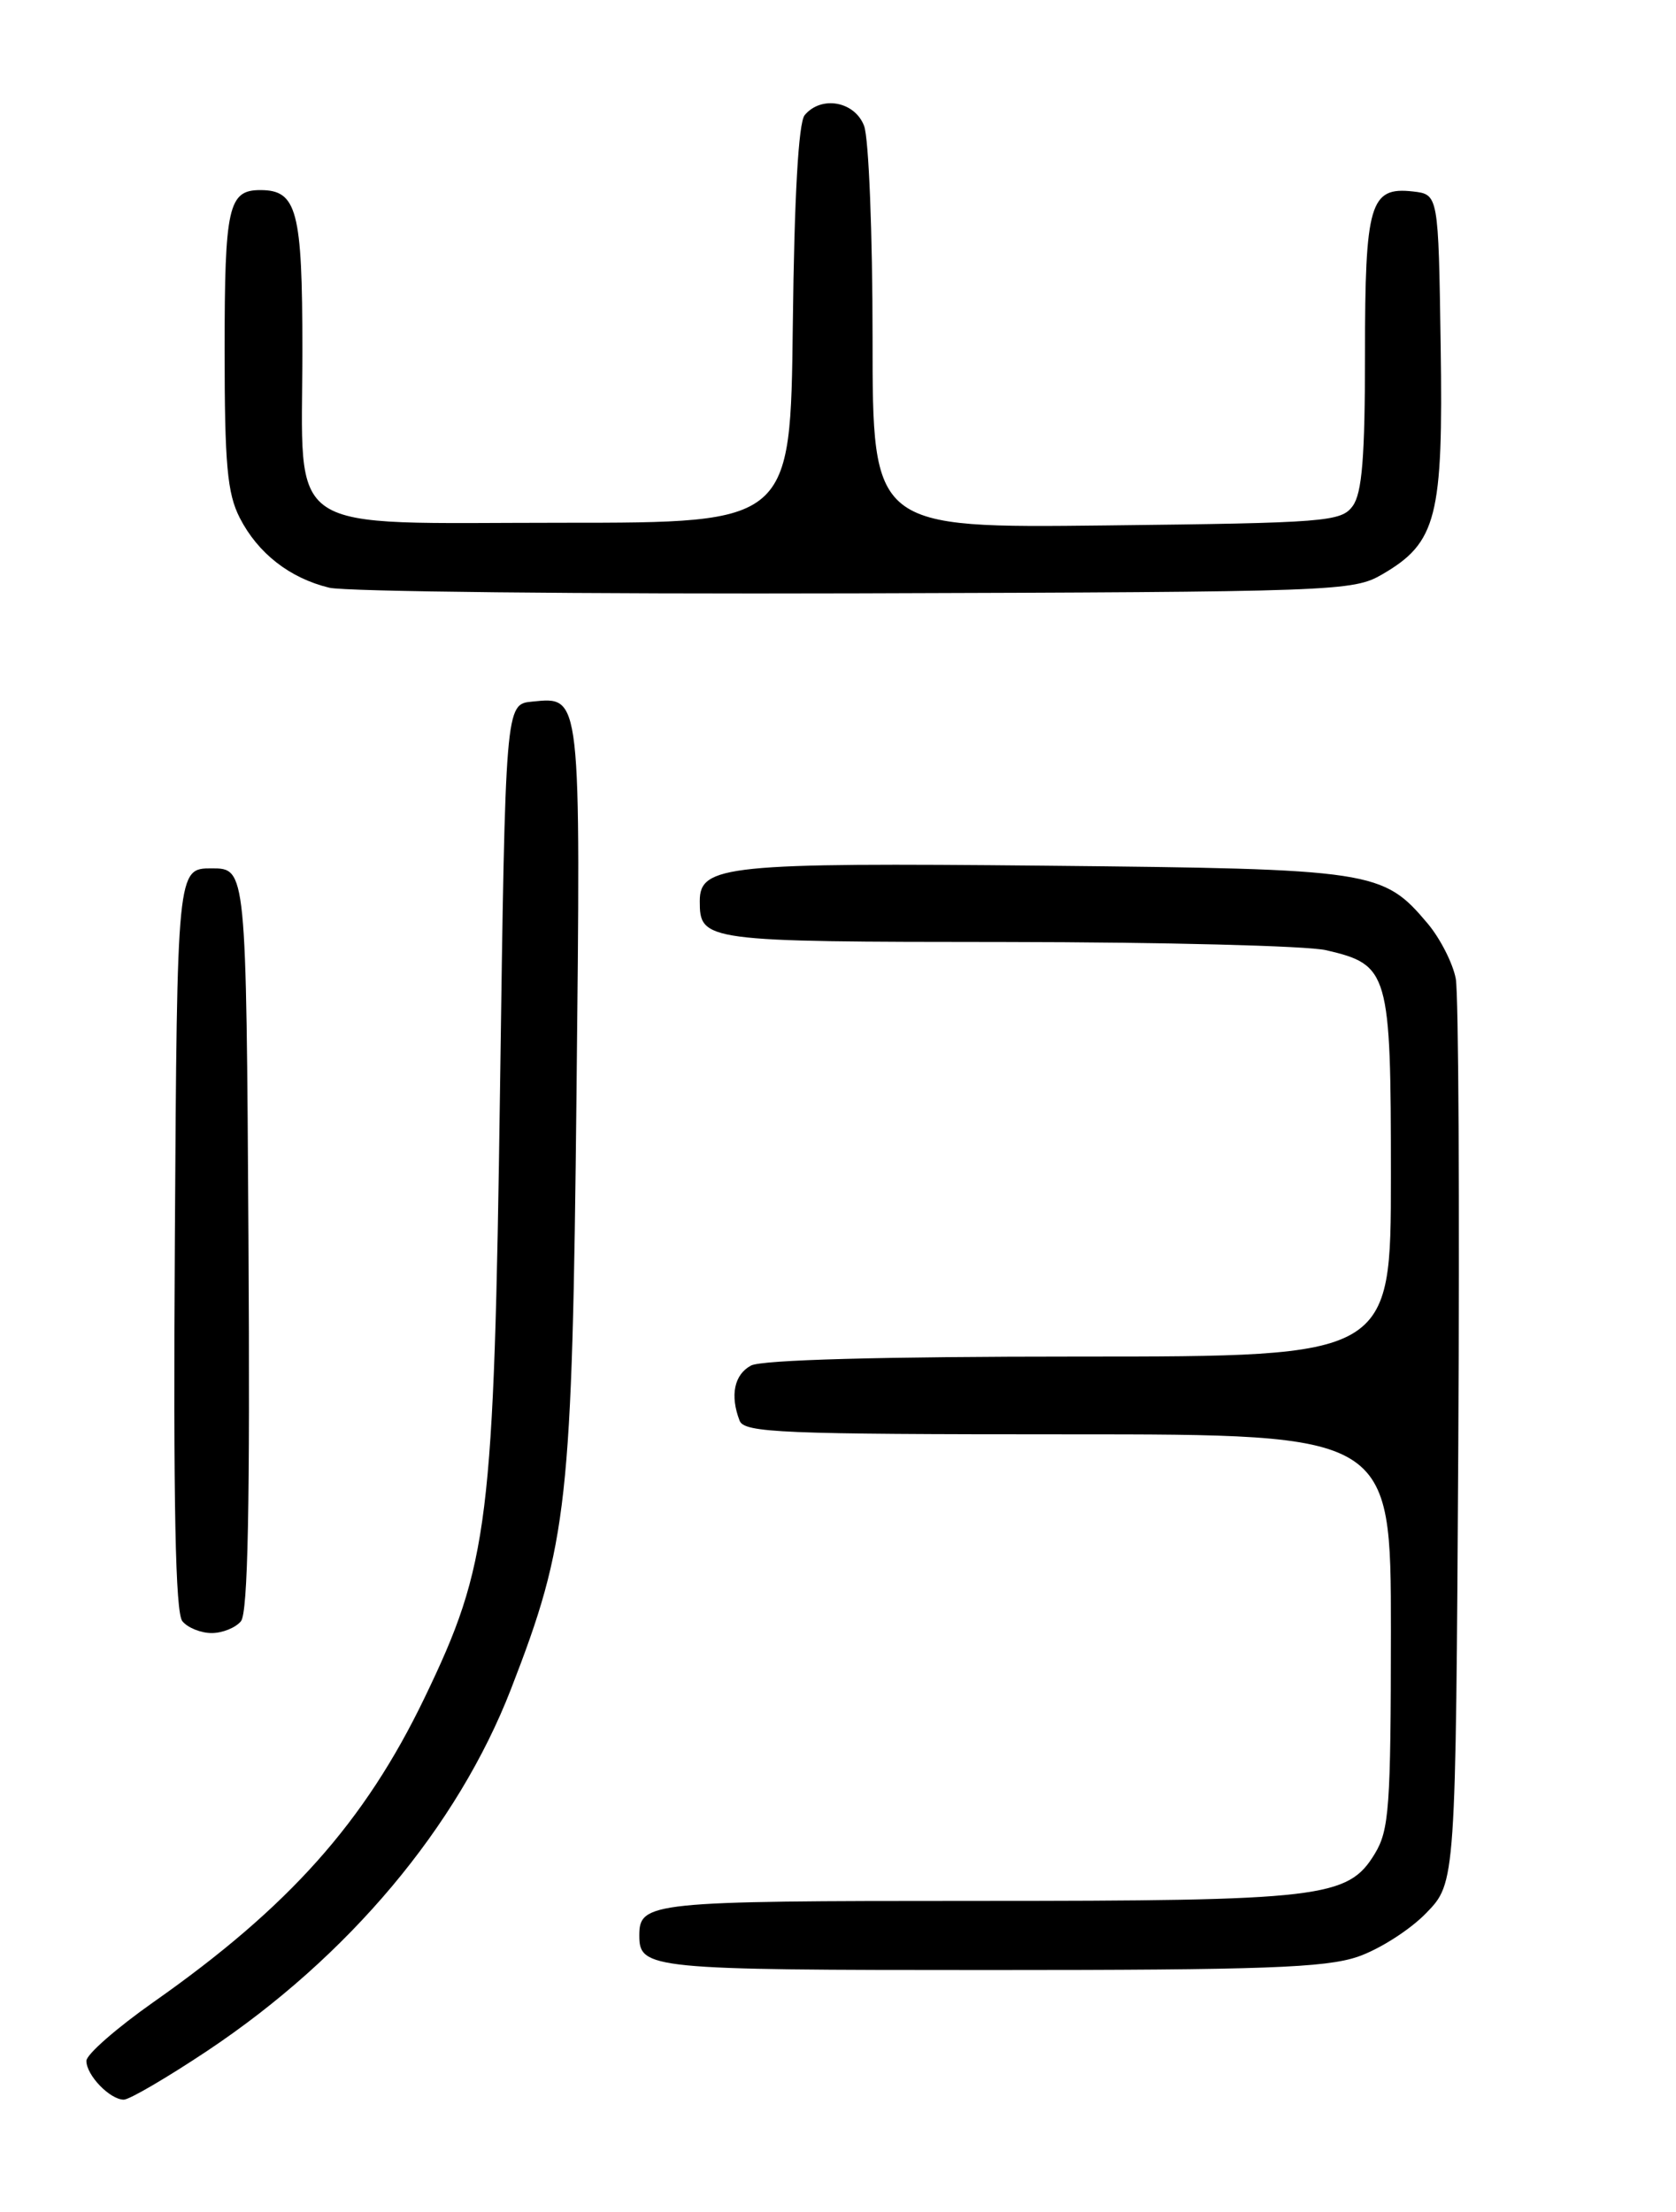 <?xml version="1.0" encoding="UTF-8" standalone="no"?>
<!DOCTYPE svg PUBLIC "-//W3C//DTD SVG 1.1//EN" "http://www.w3.org/Graphics/SVG/1.1/DTD/svg11.dtd" >
<svg xmlns="http://www.w3.org/2000/svg" xmlns:xlink="http://www.w3.org/1999/xlink" version="1.1" viewBox="0 0 194 256">
 <g >
 <path fill="currentColor"
d=" M 24.01 237.34 C 40.35 226.44 52.95 211.43 59.14 195.50 C 65.74 178.49 66.23 173.99 66.73 126.71 C 67.22 79.98 67.30 80.64 61.59 81.20 C 58.50 81.50 58.50 81.50 57.88 126.00 C 57.18 176.31 56.60 181.02 49.14 196.50 C 42.22 210.86 33.46 220.69 17.75 231.72 C 13.49 234.72 10.00 237.77 10.00 238.51 C 10.00 240.18 12.73 243.00 14.33 243.00 C 14.98 243.00 19.34 240.45 24.01 237.34 Z  M 157.17 226.46 C 159.65 225.61 163.22 223.34 165.09 221.40 C 168.50 217.89 168.50 217.89 168.80 167.20 C 168.96 139.31 168.83 115.05 168.51 113.28 C 168.18 111.51 166.72 108.63 165.26 106.89 C 160.07 100.73 159.02 100.57 121.00 100.19 C 84.13 99.83 81.00 100.15 81.00 104.28 C 81.00 108.94 81.44 109.00 116.45 109.02 C 134.63 109.04 151.30 109.46 153.50 109.97 C 160.77 111.66 161.00 112.46 161.00 136.11 C 161.00 157.00 161.00 157.00 124.93 157.00 C 101.99 157.00 88.17 157.38 86.93 158.04 C 84.99 159.08 84.48 161.49 85.61 164.42 C 86.15 165.82 90.43 166.00 123.61 166.00 C 161.00 166.00 161.00 166.00 161.00 188.75 C 160.99 209.17 160.80 211.81 159.13 214.55 C 156.02 219.66 153.10 220.00 112.83 220.00 C 75.27 220.00 74.00 220.13 74.00 224.00 C 74.00 227.88 75.20 228.00 114.52 228.00 C 146.23 228.00 153.40 227.74 157.17 226.46 Z  M 27.89 187.63 C 28.70 186.65 28.95 174.21 28.76 143.38 C 28.50 100.50 28.50 100.50 24.50 100.50 C 20.50 100.50 20.50 100.50 20.24 143.38 C 20.05 174.21 20.30 186.65 21.11 187.63 C 21.73 188.39 23.26 189.00 24.50 189.00 C 25.74 189.00 27.27 188.39 27.89 187.63 Z  M 160.00 66.47 C 166.31 62.80 167.06 59.86 166.76 40.00 C 166.50 22.50 166.50 22.50 163.55 22.16 C 158.57 21.60 158.00 23.54 158.00 41.00 C 158.00 52.90 157.66 57.08 156.58 58.56 C 155.25 60.38 153.54 60.52 128.08 60.81 C 101.00 61.12 101.00 61.12 101.00 39.12 C 101.00 27.03 100.56 15.98 100.02 14.57 C 98.94 11.72 95.06 11.02 93.14 13.33 C 92.43 14.19 91.94 22.72 91.77 37.58 C 91.50 60.50 91.50 60.50 65.16 60.50 C 32.29 60.50 35.00 62.30 35.00 40.46 C 35.00 24.34 34.38 22.00 30.13 22.00 C 26.43 22.00 26.00 23.93 26.00 40.45 C 26.00 53.75 26.30 57.09 27.75 59.93 C 29.85 64.03 33.53 66.91 38.12 68.02 C 39.98 68.47 67.38 68.76 99.00 68.67 C 154.85 68.50 156.60 68.44 160.00 66.47 Z "/>
</g>
</svg>